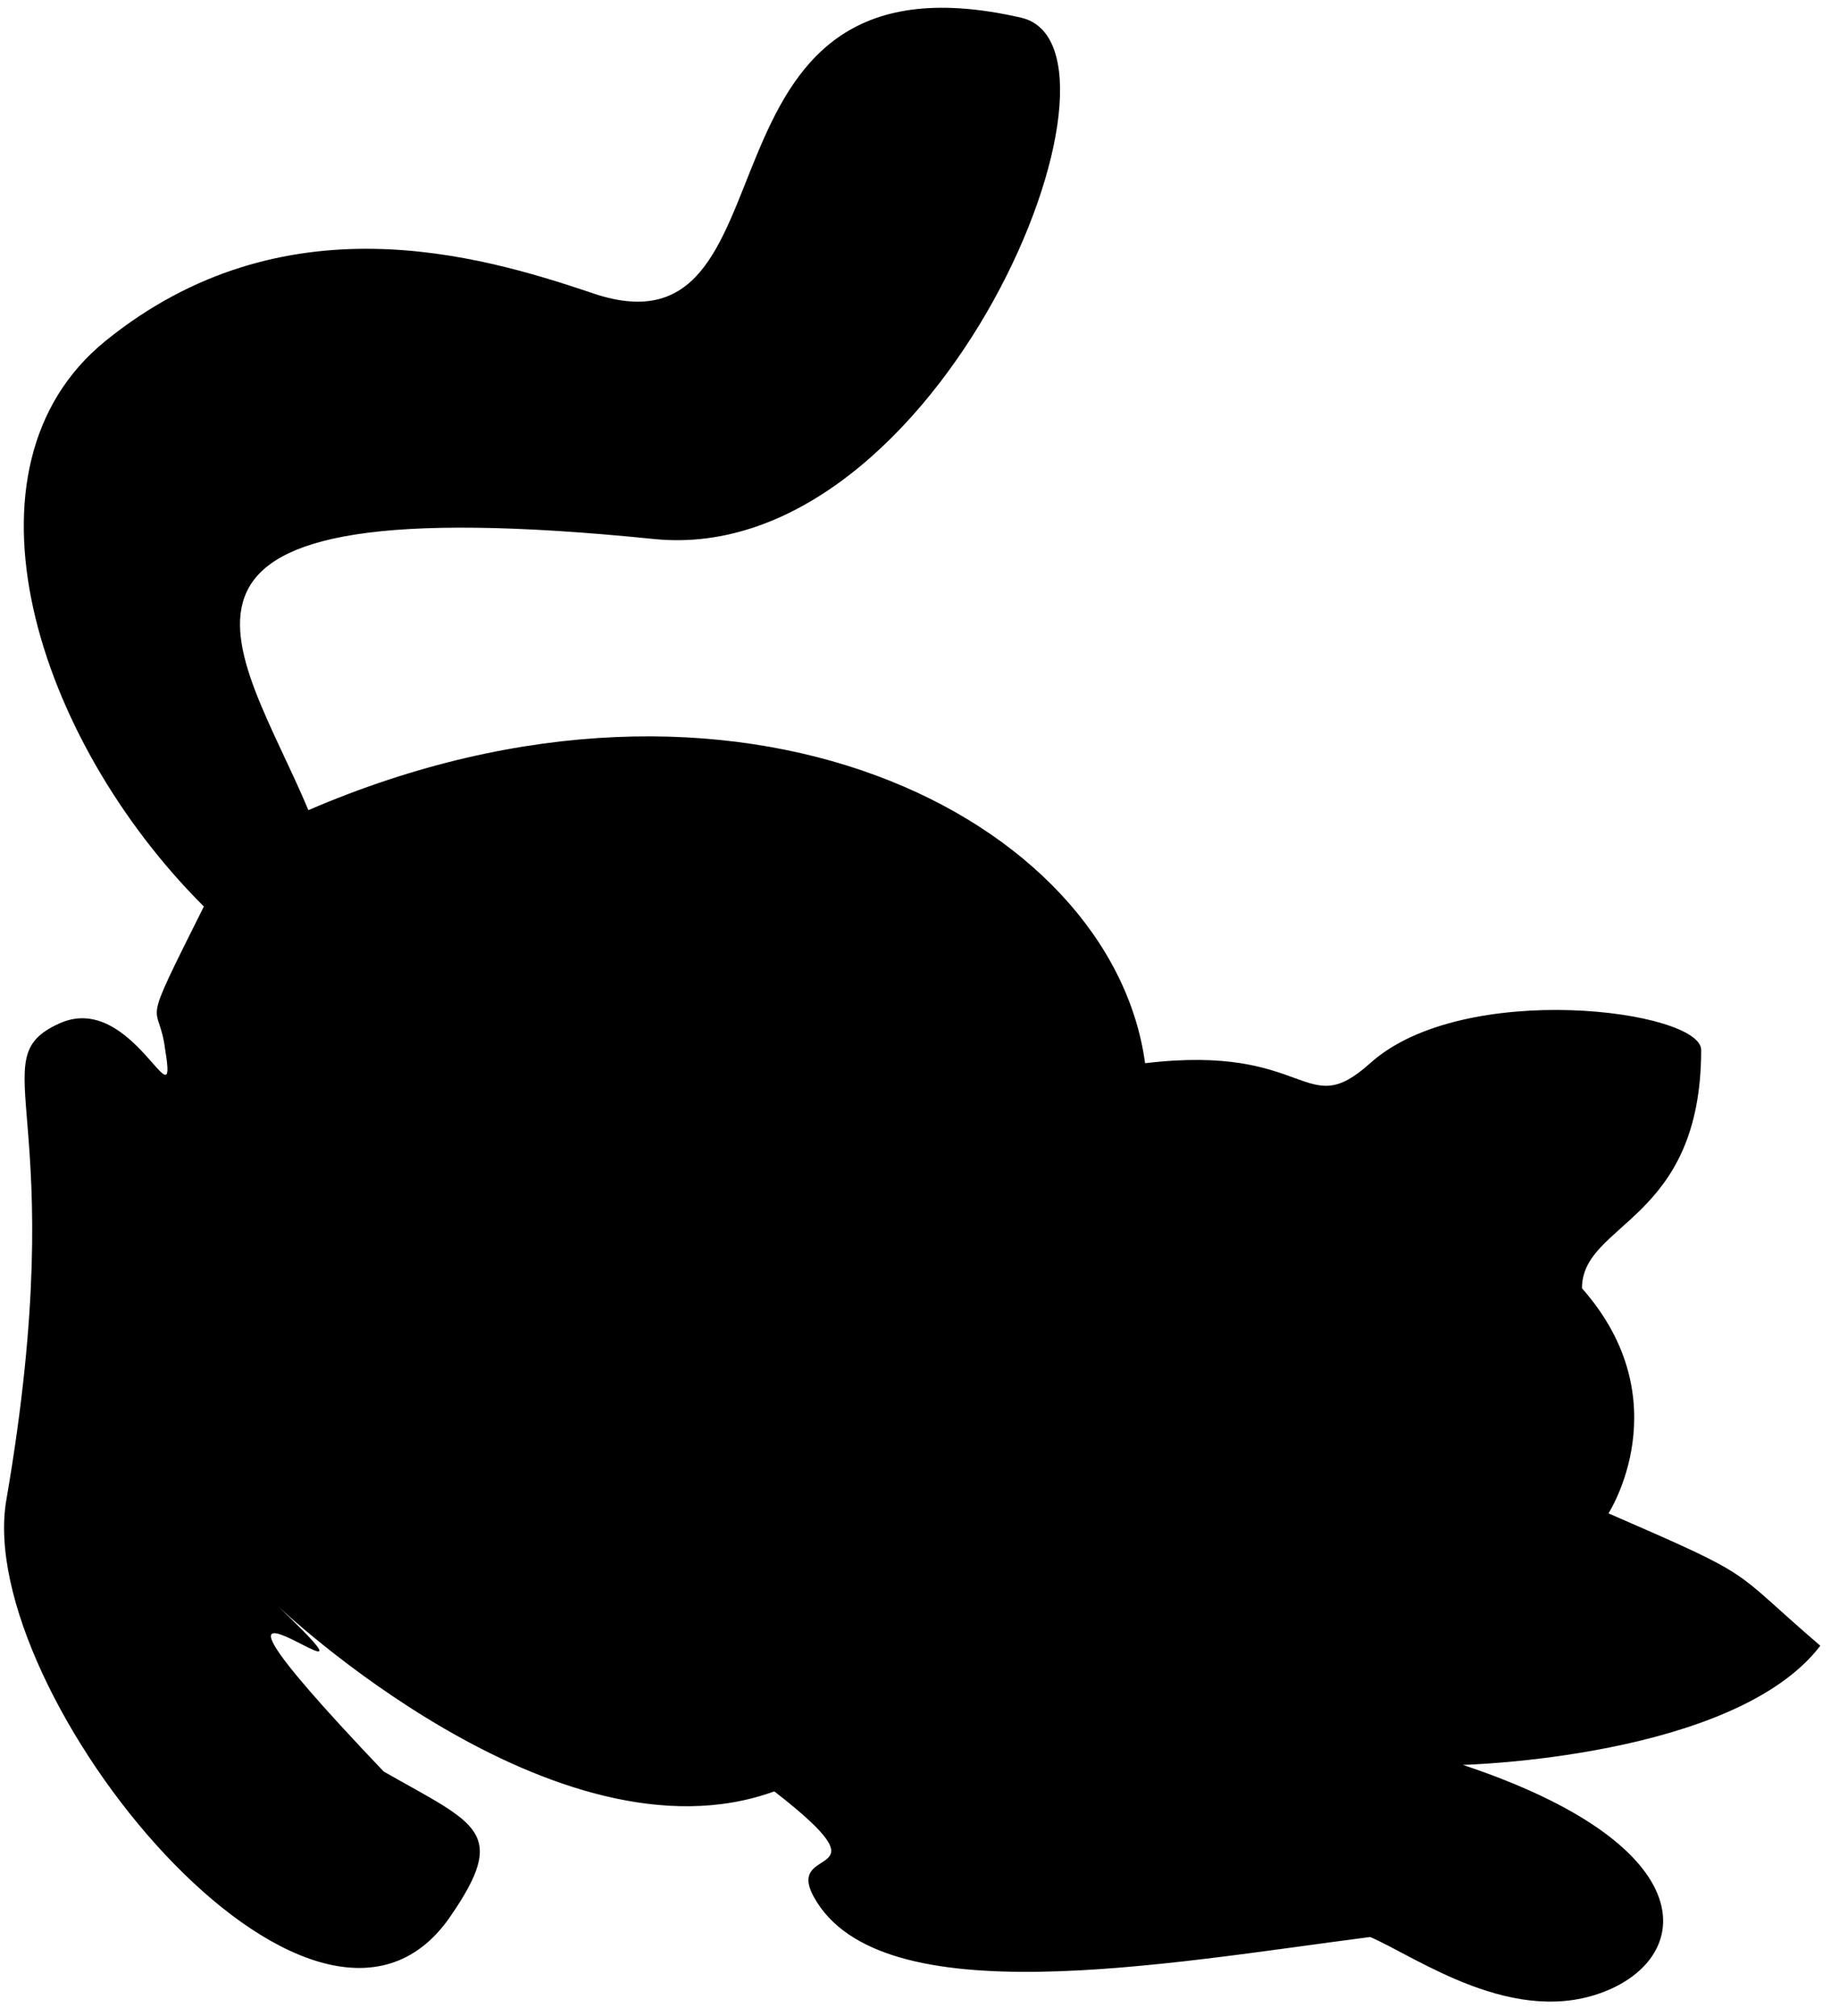 <?xml version="1.0" encoding="UTF-8"?>
<svg width="83px" height="91px" viewBox="0 0 83 91" version="1.1" xmlns="http://www.w3.org/2000/svg" xmlns:xlink="http://www.w3.org/1999/xlink">
    <!-- Generator: Sketch 48.2 (47327) - http://www.bohemiancoding.com/sketch -->
    <title>cat-playing</title>
    <desc>Created with Sketch.</desc>
    <defs></defs>
    <g id="Page-1" stroke="none" stroke-width="1" fill="none" fill-rule="evenodd">
        <g id="cat-playing" fill="#000000" fill-rule="nonzero">
            <path d="M20.305,86.537 C14.173,95.393 -1.209,76.378 0.285,67.712 C3.327,50.071 -0.973,47.856 2.677,46.198 C5.963,44.704 8.055,50.979 7.456,47.393 C7.158,45.003 6.212,46.895 9.201,40.919 C1.64,33.384 -2.292,21.093 4.773,15.38 C12.779,8.905 21.64,11.531 26.563,13.172 C36.553,16.782 30.329,-2.813 46.081,0.797 C51.914,2.133 42.471,25.644 29.517,24.331 C4.392,21.785 10.818,29.156 13.919,36.57 C33.341,28.203 50.186,36.937 51.681,47.993 C59.151,47.097 58.851,50.683 61.839,47.993 C66.053,44.2 76.779,45.603 76.779,47.395 C76.779,55.165 71.4,55.165 71.4,58.152 C75.882,63.232 72.596,68.312 72.596,68.312 C79.469,71.301 77.974,70.702 82.157,74.288 C78.273,79.367 66.022,79.666 66.022,79.666 C76.779,83.251 76.481,88.161 72.597,89.825 C68.414,91.617 63.931,88.331 61.84,87.435 C52.577,88.63 39.729,91.021 36.74,85.643 C35.363,83.164 40.325,85.045 34.948,80.862 C25.088,84.447 12.538,72.496 12.538,72.496 C19.112,78.771 5.366,67.416 17.317,79.966 C21.5,82.354 22.994,82.653 20.305,86.537 Z" id="Shape"></path>
        </g>
    </g>
</svg>
